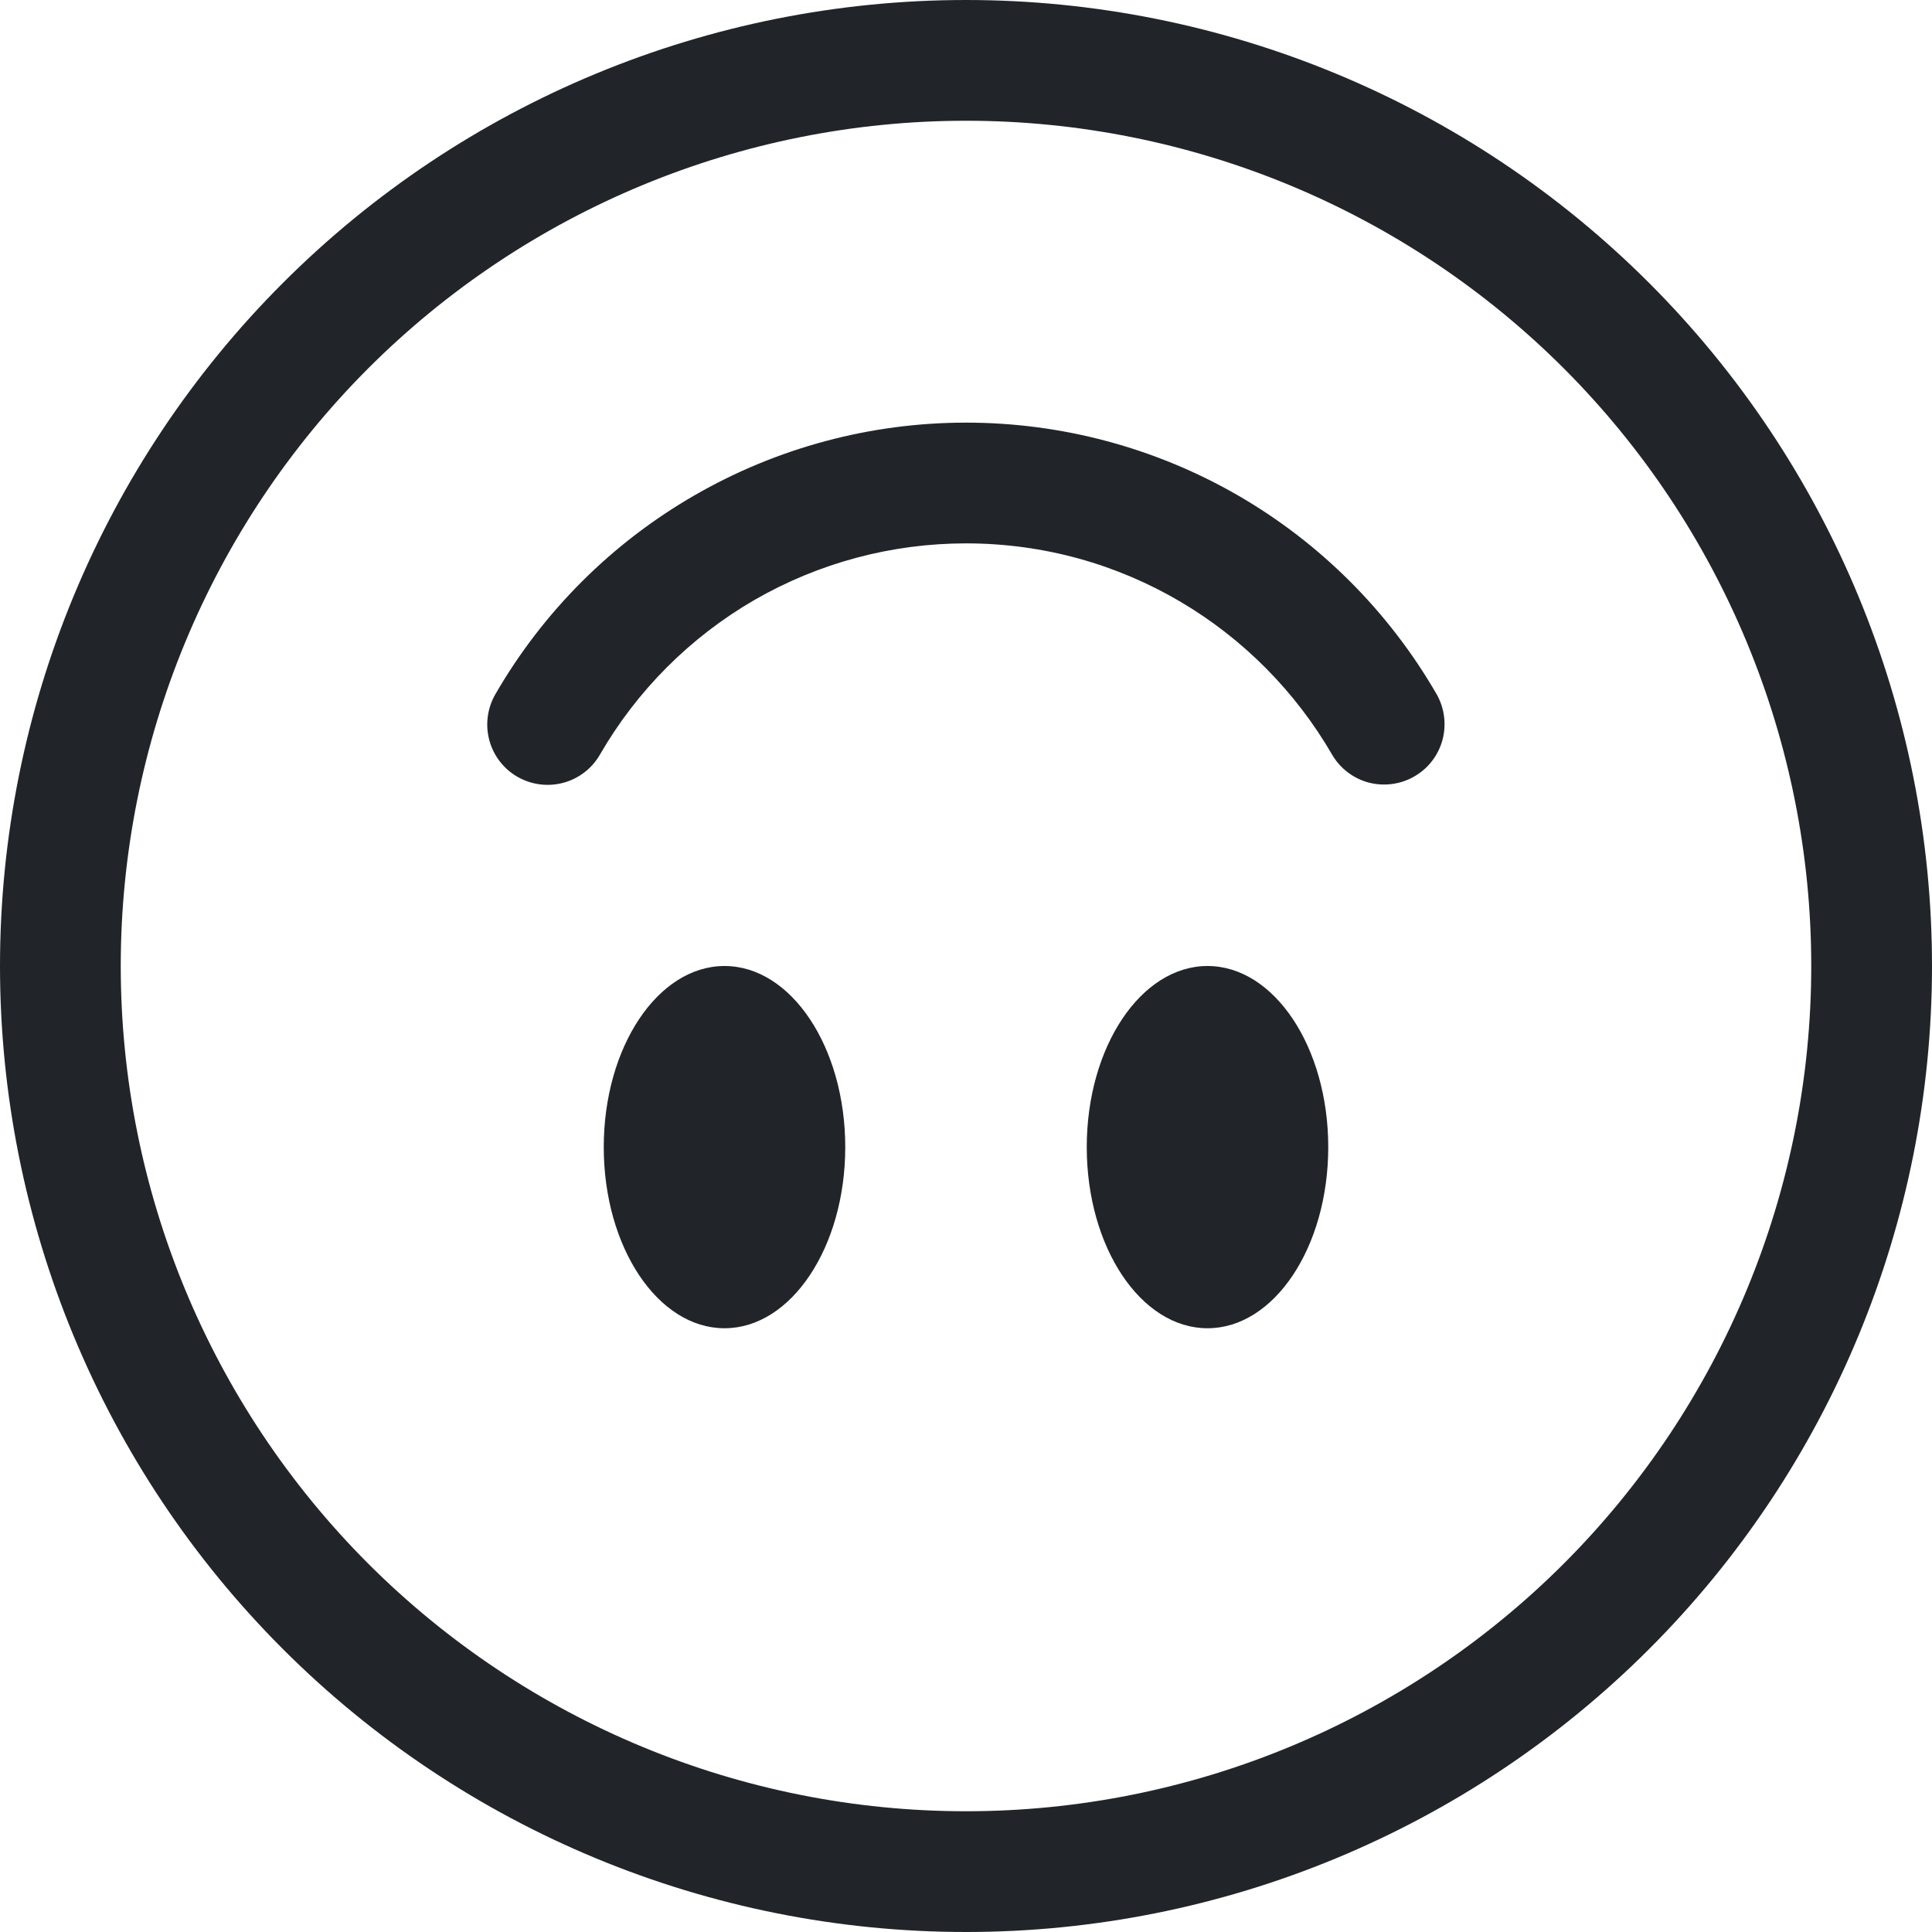 <svg width="16" height="16" viewBox="0 0 16 16" fill="none" xmlns="http://www.w3.org/2000/svg">
<g clip-path="url(#clip0_34_3789)">
<path d="M8 1C6.143 1 4.363 1.738 3.05 3.05C1.738 4.363 1 6.143 1 8C1 9.857 1.738 11.637 3.05 12.95C4.363 14.262 6.143 15 8 15C9.857 15 11.637 14.262 12.95 12.95C14.262 11.637 15 9.857 15 8C15 6.143 14.262 4.363 12.95 3.05C11.637 1.738 9.857 1 8 1ZM8 0C10.122 0 12.157 0.843 13.657 2.343C15.157 3.843 16 5.878 16 8C16 10.122 15.157 12.157 13.657 13.657C12.157 15.157 10.122 16 8 16C5.878 16 3.843 15.157 2.343 13.657C0.843 12.157 0 10.122 0 8C0 5.878 0.843 3.843 2.343 2.343C3.843 0.843 5.878 0 8 0Z" fill="#212529"/>
<path d="M4.285 6.433C4.4 6.499 4.536 6.517 4.664 6.483C4.792 6.449 4.902 6.365 4.968 6.25C5.275 5.718 5.717 5.276 6.249 4.968C6.782 4.661 7.385 4.5 8 4.5C9.295 4.5 10.426 5.203 11.032 6.25C11.099 6.364 11.208 6.447 11.335 6.481C11.463 6.514 11.599 6.496 11.713 6.43C11.828 6.364 11.911 6.256 11.946 6.128C11.98 6.001 11.963 5.865 11.898 5.75C11.503 5.066 10.935 4.497 10.251 4.102C9.566 3.707 8.79 3.5 8 3.5C7.21 3.5 6.434 3.708 5.75 4.103C5.065 4.498 4.497 5.066 4.102 5.75C4.036 5.865 4.018 6.001 4.052 6.129C4.086 6.257 4.17 6.367 4.285 6.433ZM7 9.5C7 8.672 6.552 8 6 8C5.448 8 5 8.672 5 9.5C5 10.328 5.448 11 6 11C6.552 11 7 10.328 7 9.5ZM11 9.5C11 8.672 10.552 8 10 8C9.448 8 9 8.672 9 9.5C9 10.328 9.448 11 10 11C10.552 11 11 10.328 11 9.5Z" fill="#212529"/>
</g>
<defs>
<clipPath id="clip0_34_3789">
<rect width="16" height="16" fill="white"/>
</clipPath>
</defs>
</svg>
